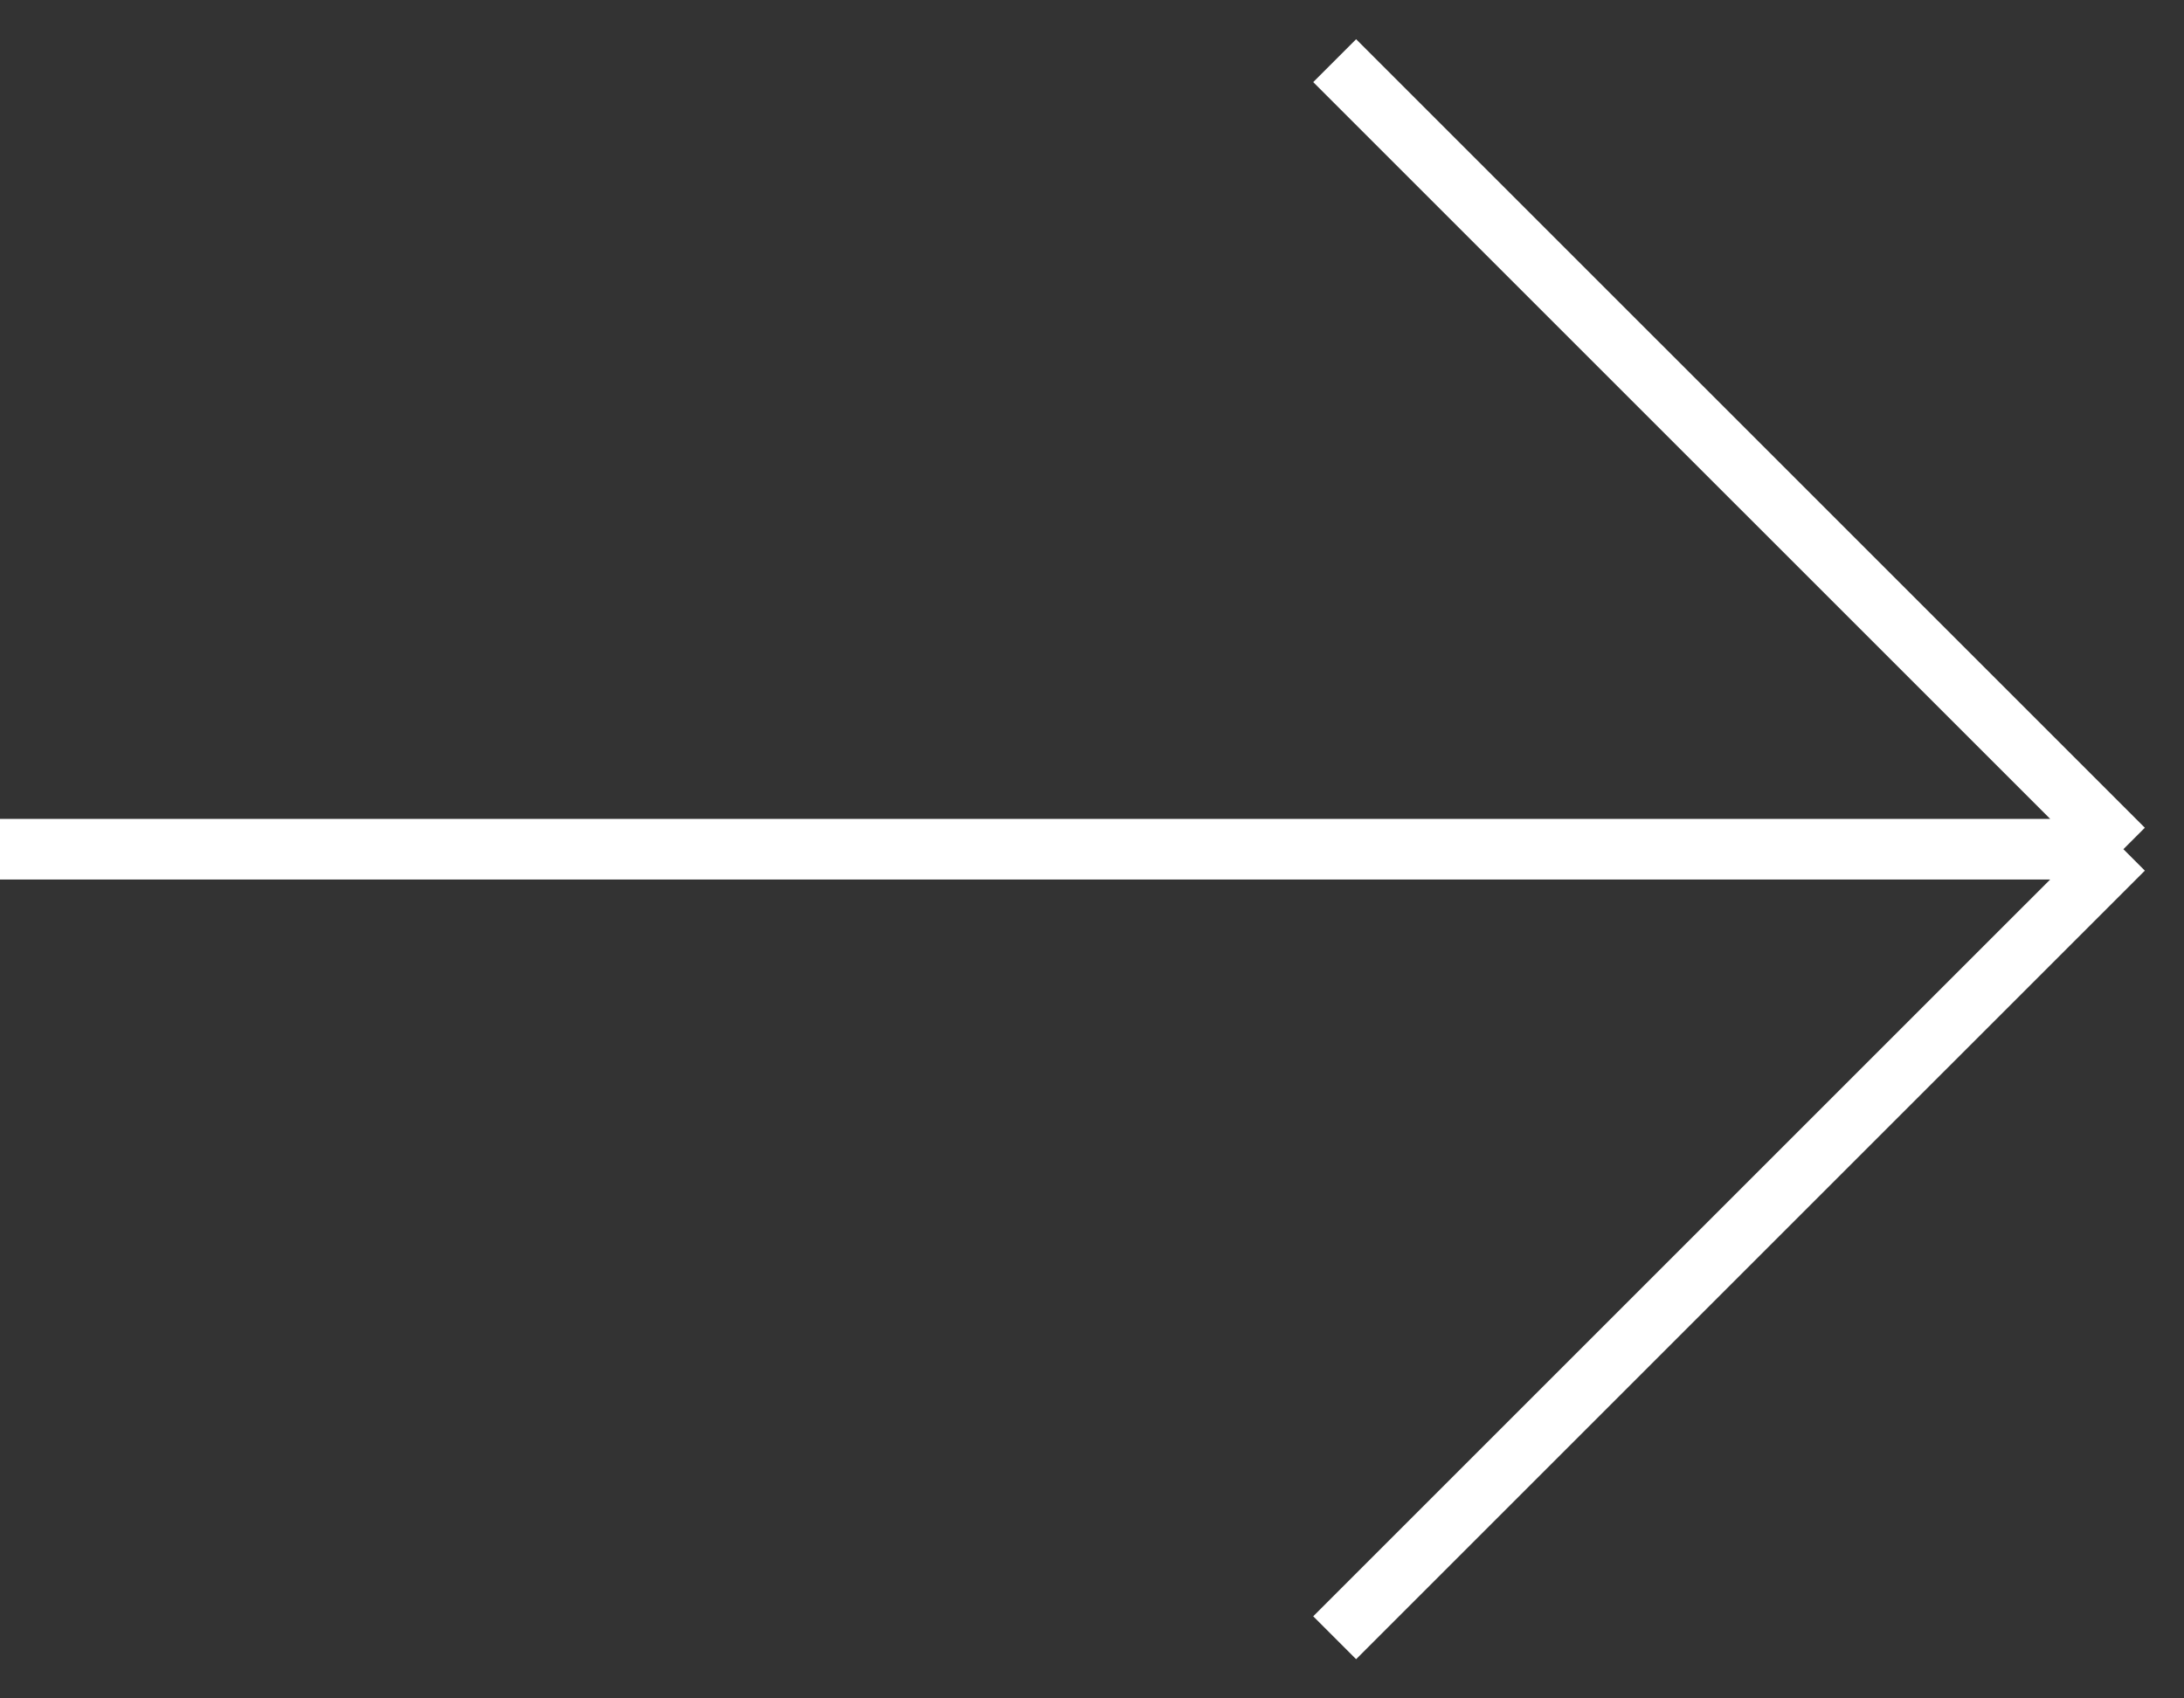 <svg width="36" height="28" viewBox="0 0 36 28" fill="none" xmlns="http://www.w3.org/2000/svg">
<rect x="0" y="0" width="36" height="28" fill="#333333" stroke="none"/>
<path d="M35.001 14L0 14M35.001 14L22 1M35.001 14L22 27" stroke="white"/>
</svg>
